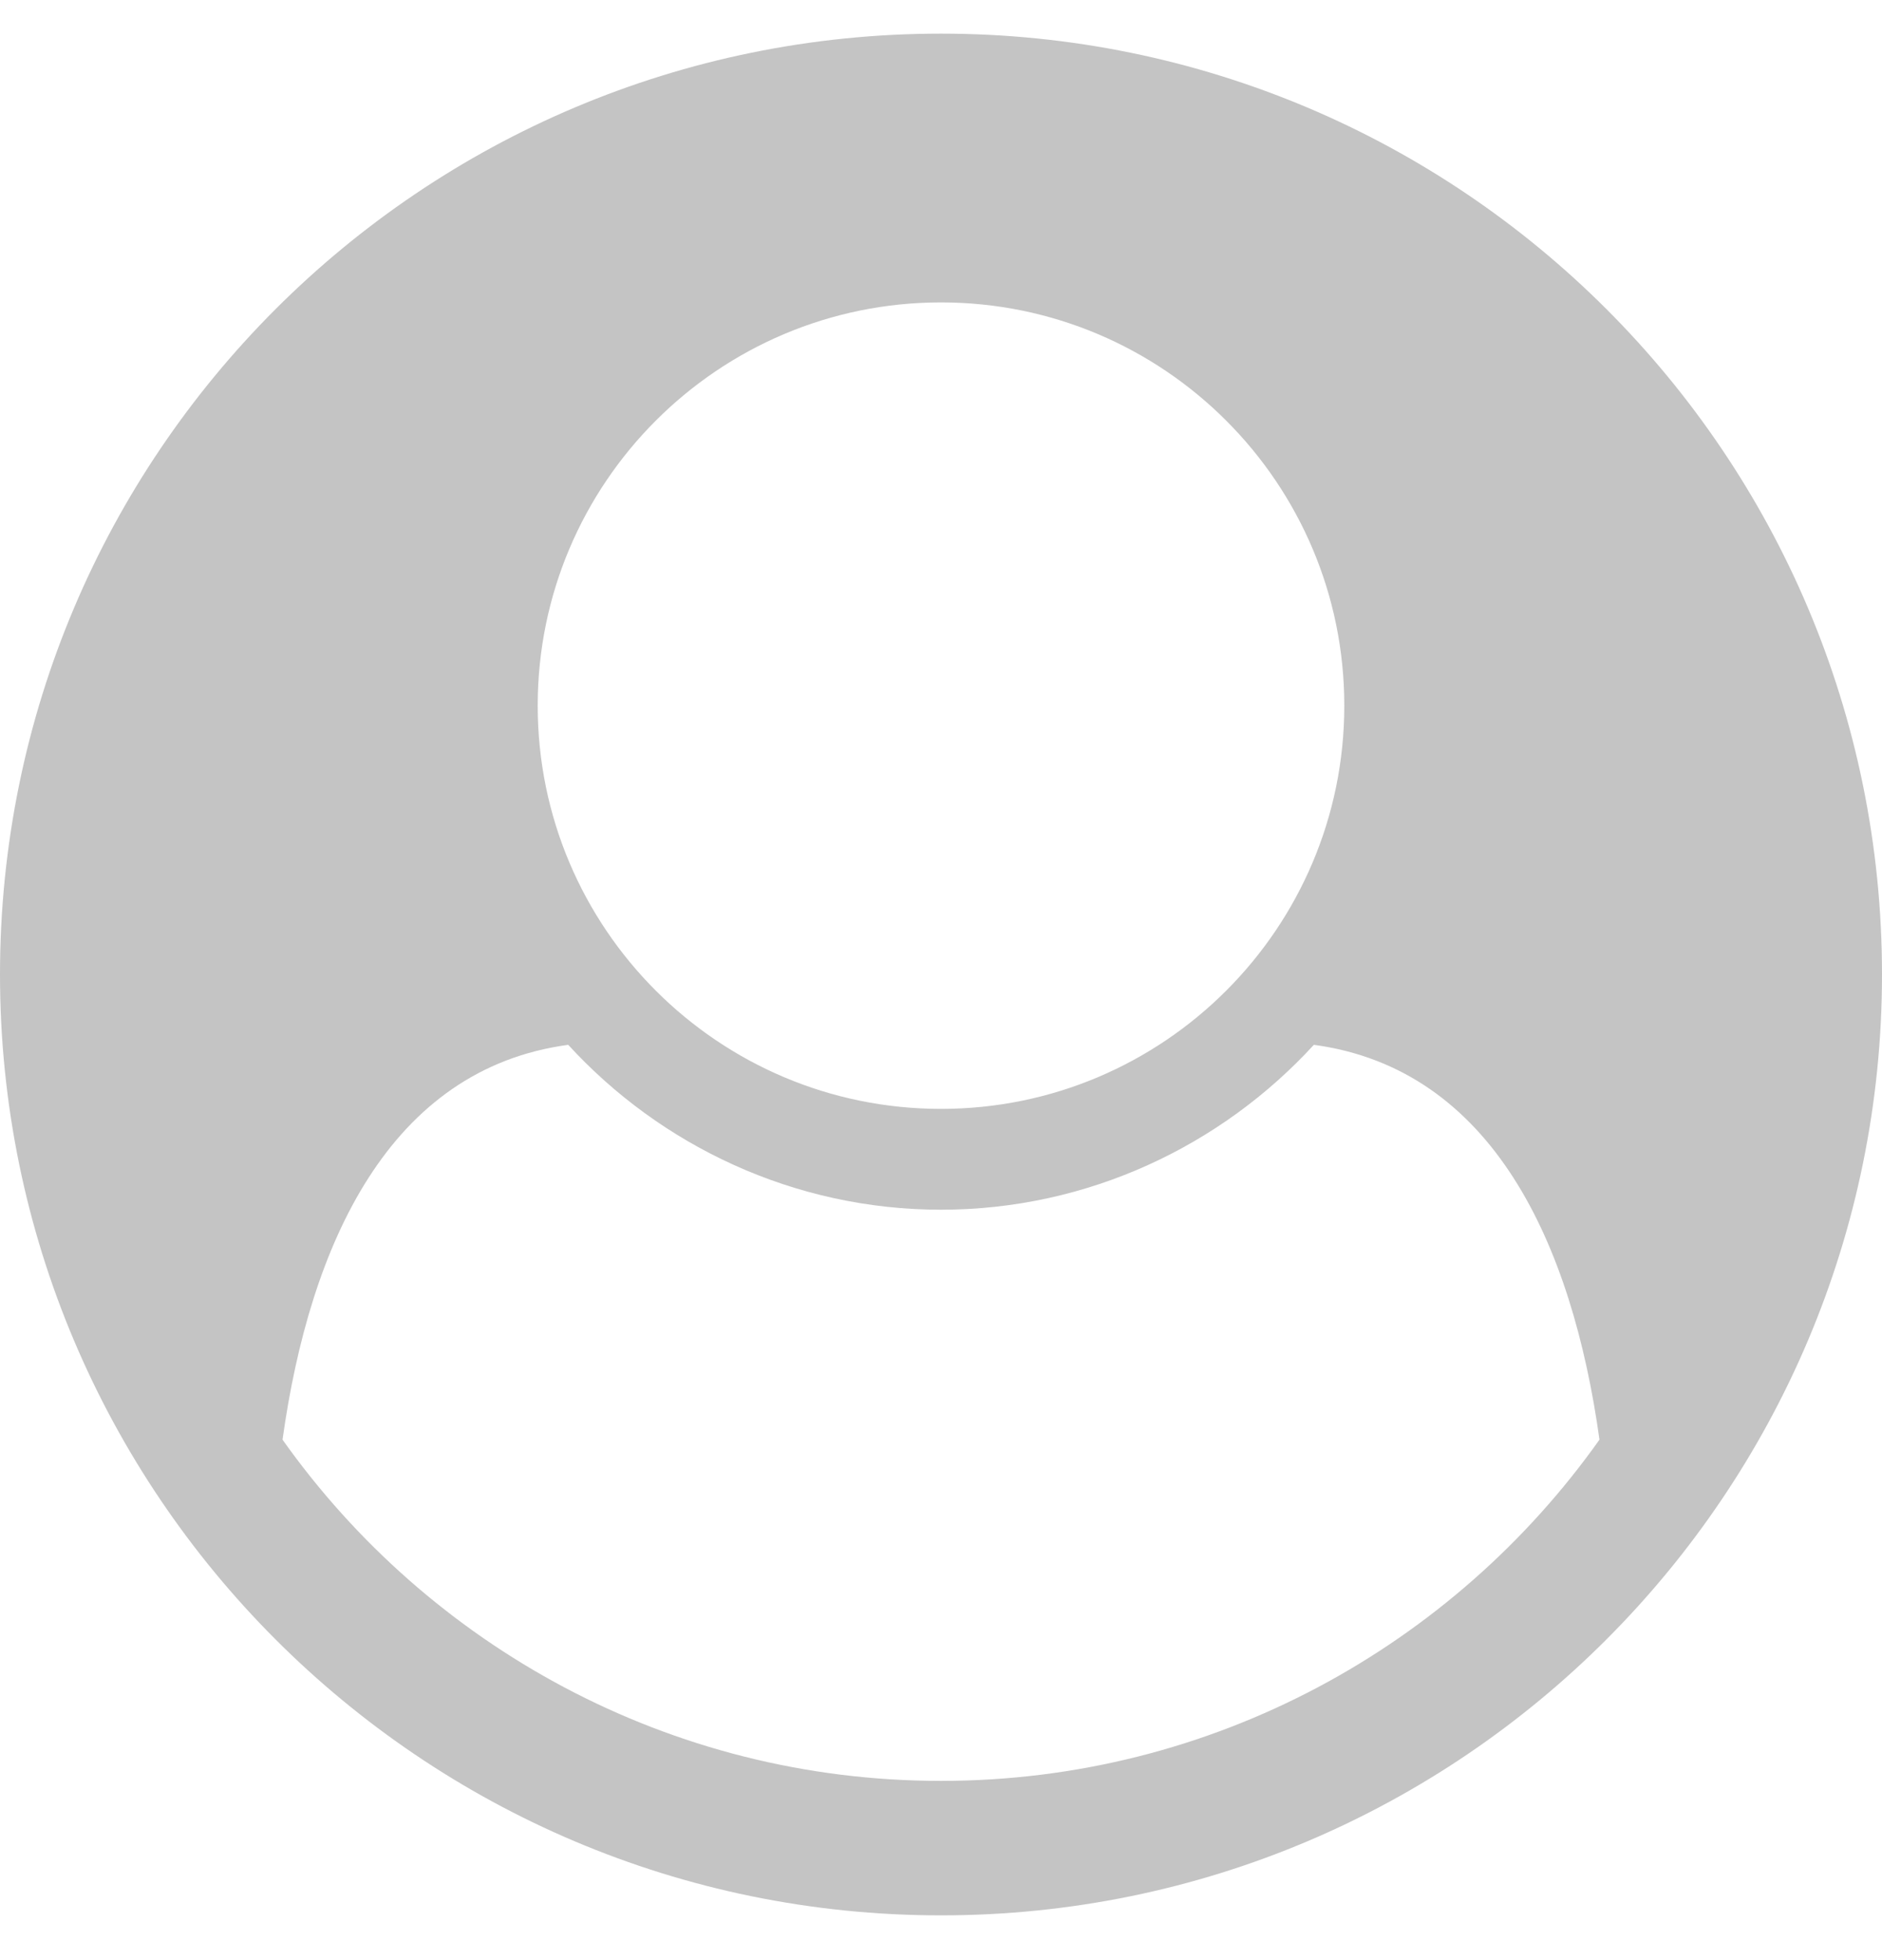 <svg width="24" height="25" viewBox="0 0 24 25" fill="none" xmlns="http://www.w3.org/2000/svg">
<path d="M20.397 18.362C18.536 20.987 15.469 22.714 12 22.714C8.531 22.714 5.464 20.987 3.603 18.362C3.951 15.857 4.969 13.634 7.246 13.326C8.424 14.612 10.125 15.429 12 15.429C13.875 15.429 15.576 14.612 16.755 13.326C19.031 13.634 20.049 15.857 20.397 18.362ZM17.143 9C17.143 11.839 14.839 14.143 12 14.143C9.161 14.143 6.857 11.839 6.857 9C6.857 6.161 9.161 3.857 12 3.857C14.839 3.857 17.143 6.161 17.143 9ZM24 12.429C24 5.799 18.63 0.429 12 0.429C5.371 0.429 0 5.799 0 12.429C0 19.045 5.371 24.429 12 24.429C18.643 24.429 24 19.031 24 12.429Z" fill="#C4C4C4"/>
</svg>
